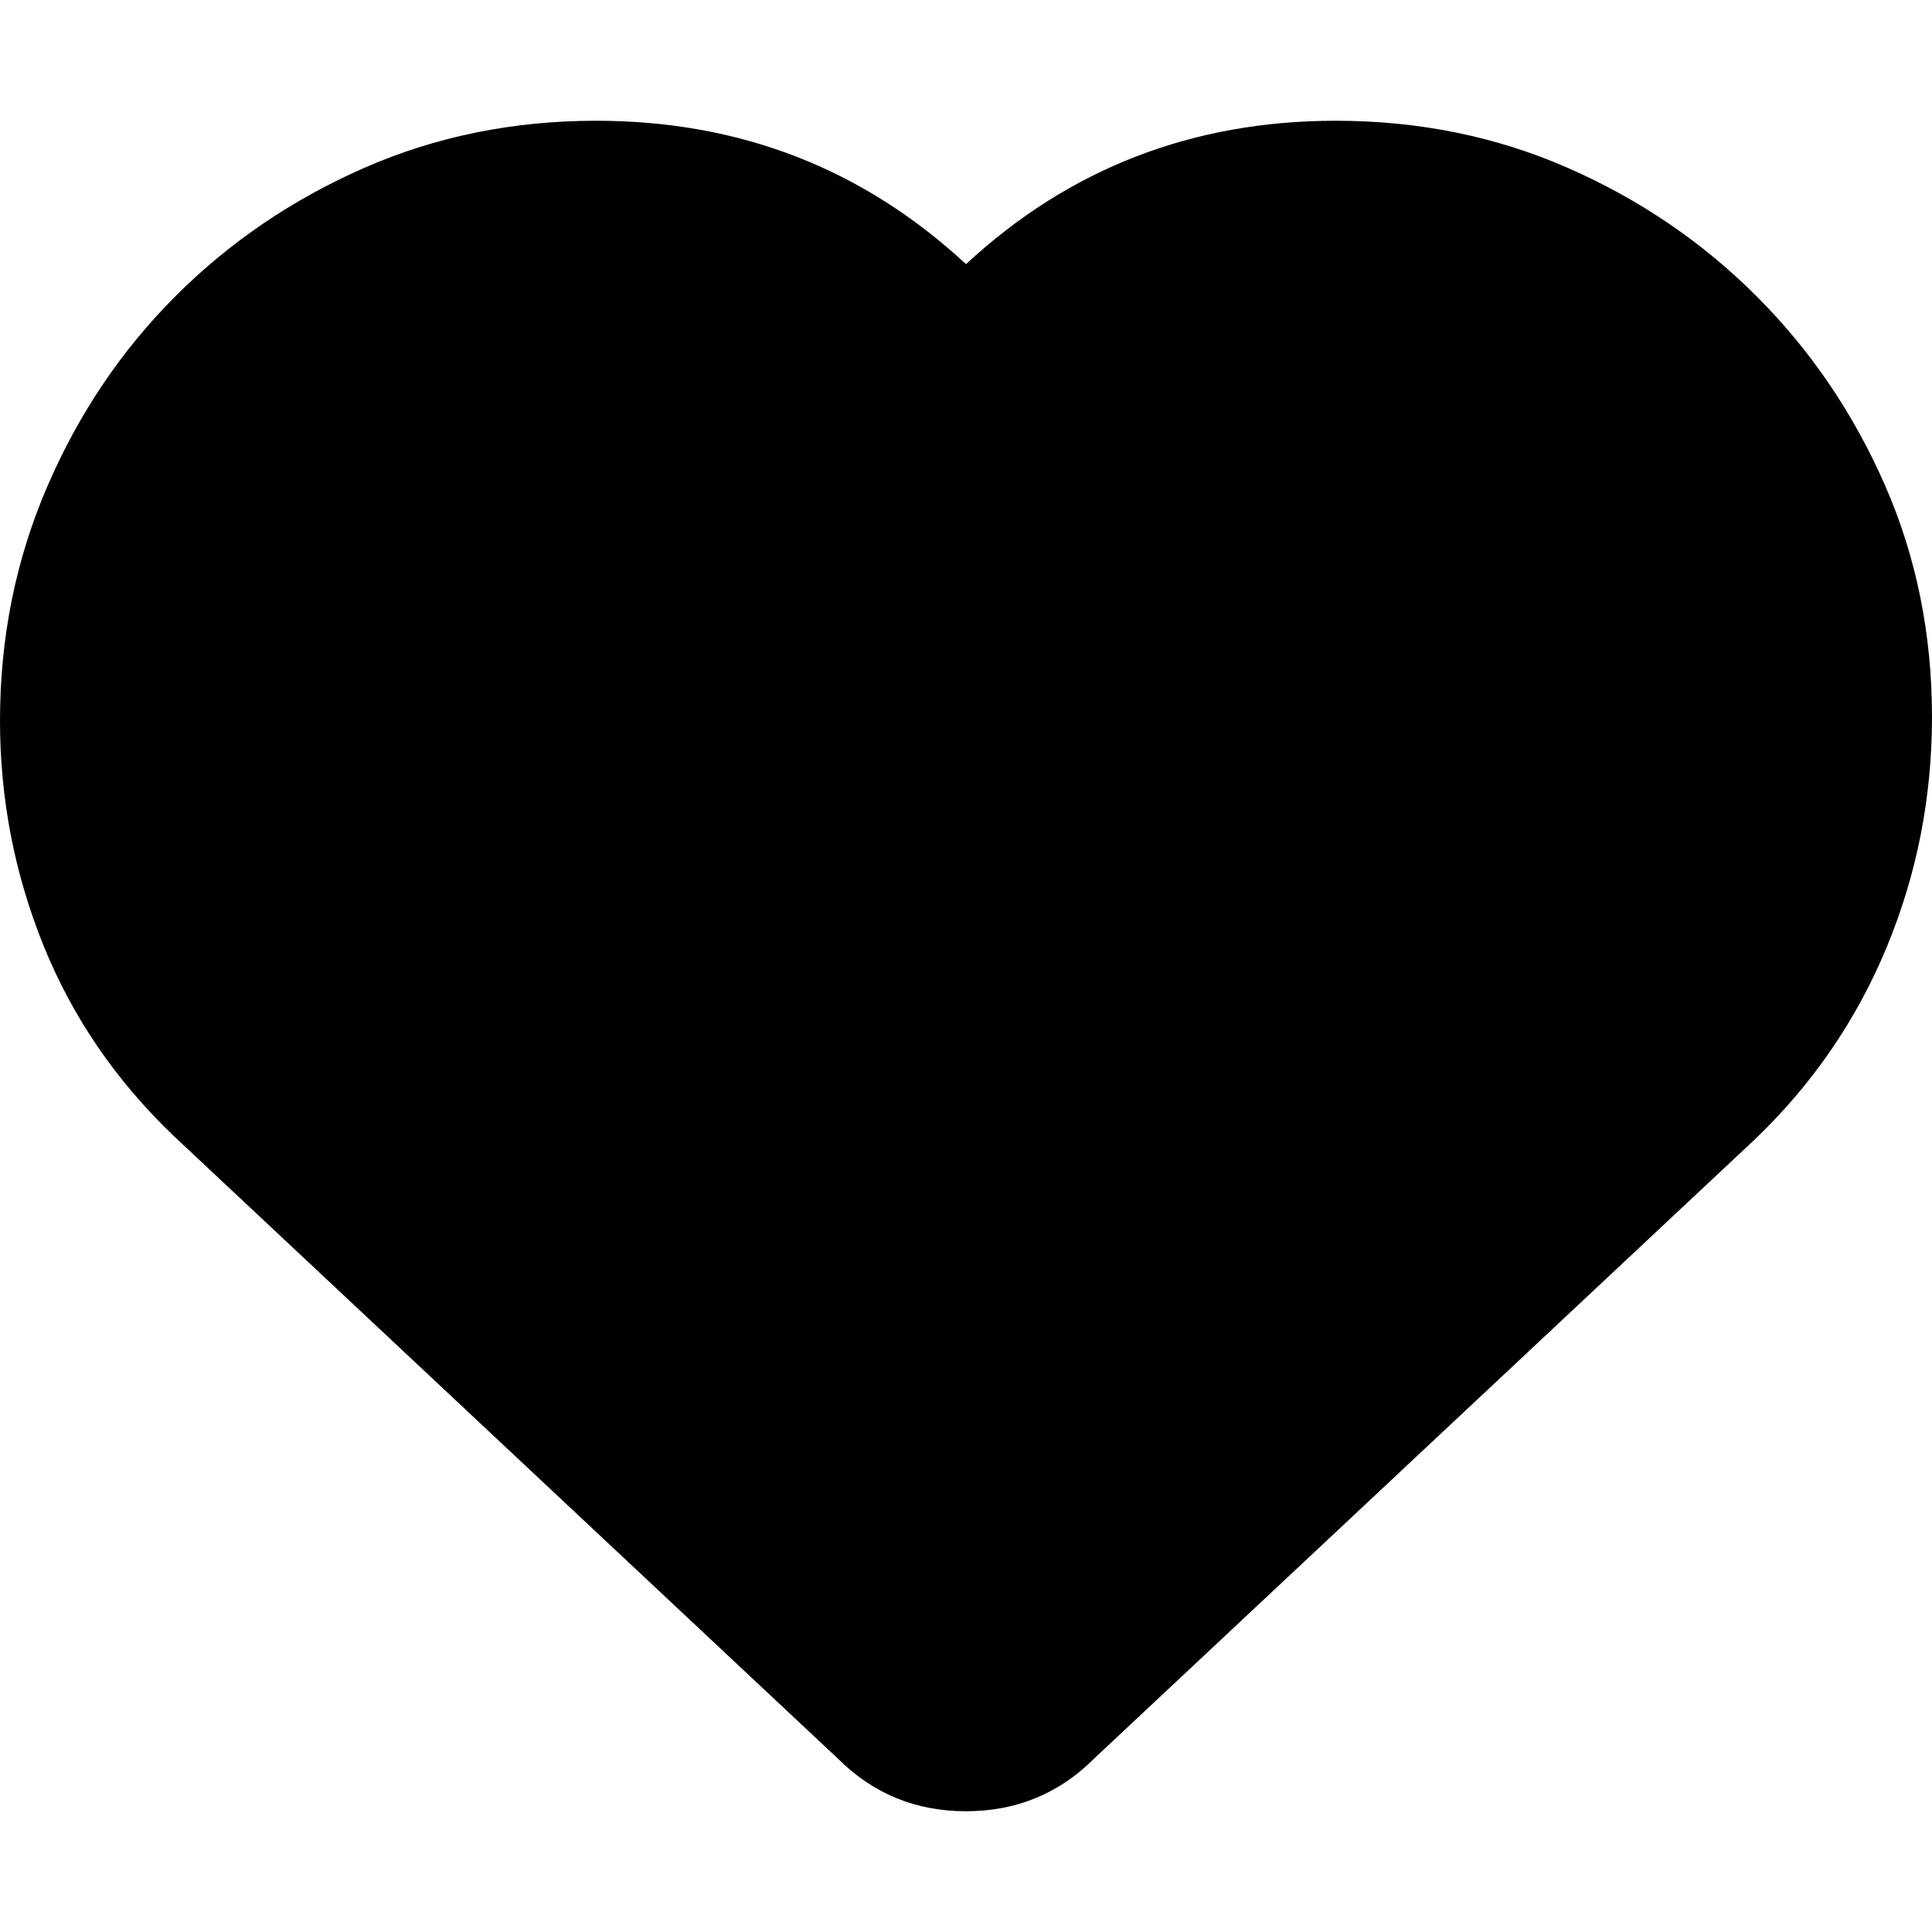 <svg xmlns="http://www.w3.org/2000/svg" viewBox="0 0 512 512">
	<path d="M354 32q33 0 61.5 12.5t50 34 34 50T512 190q0 32-12 61t-35 51L290 466q-14 14-34 14t-34-14L46 301q-23-22-34.5-50.5T0 191q0-33 12.5-62t34-50.5 50-34T158 32q57 0 98 38 41-38 98-38z"/>
</svg>
